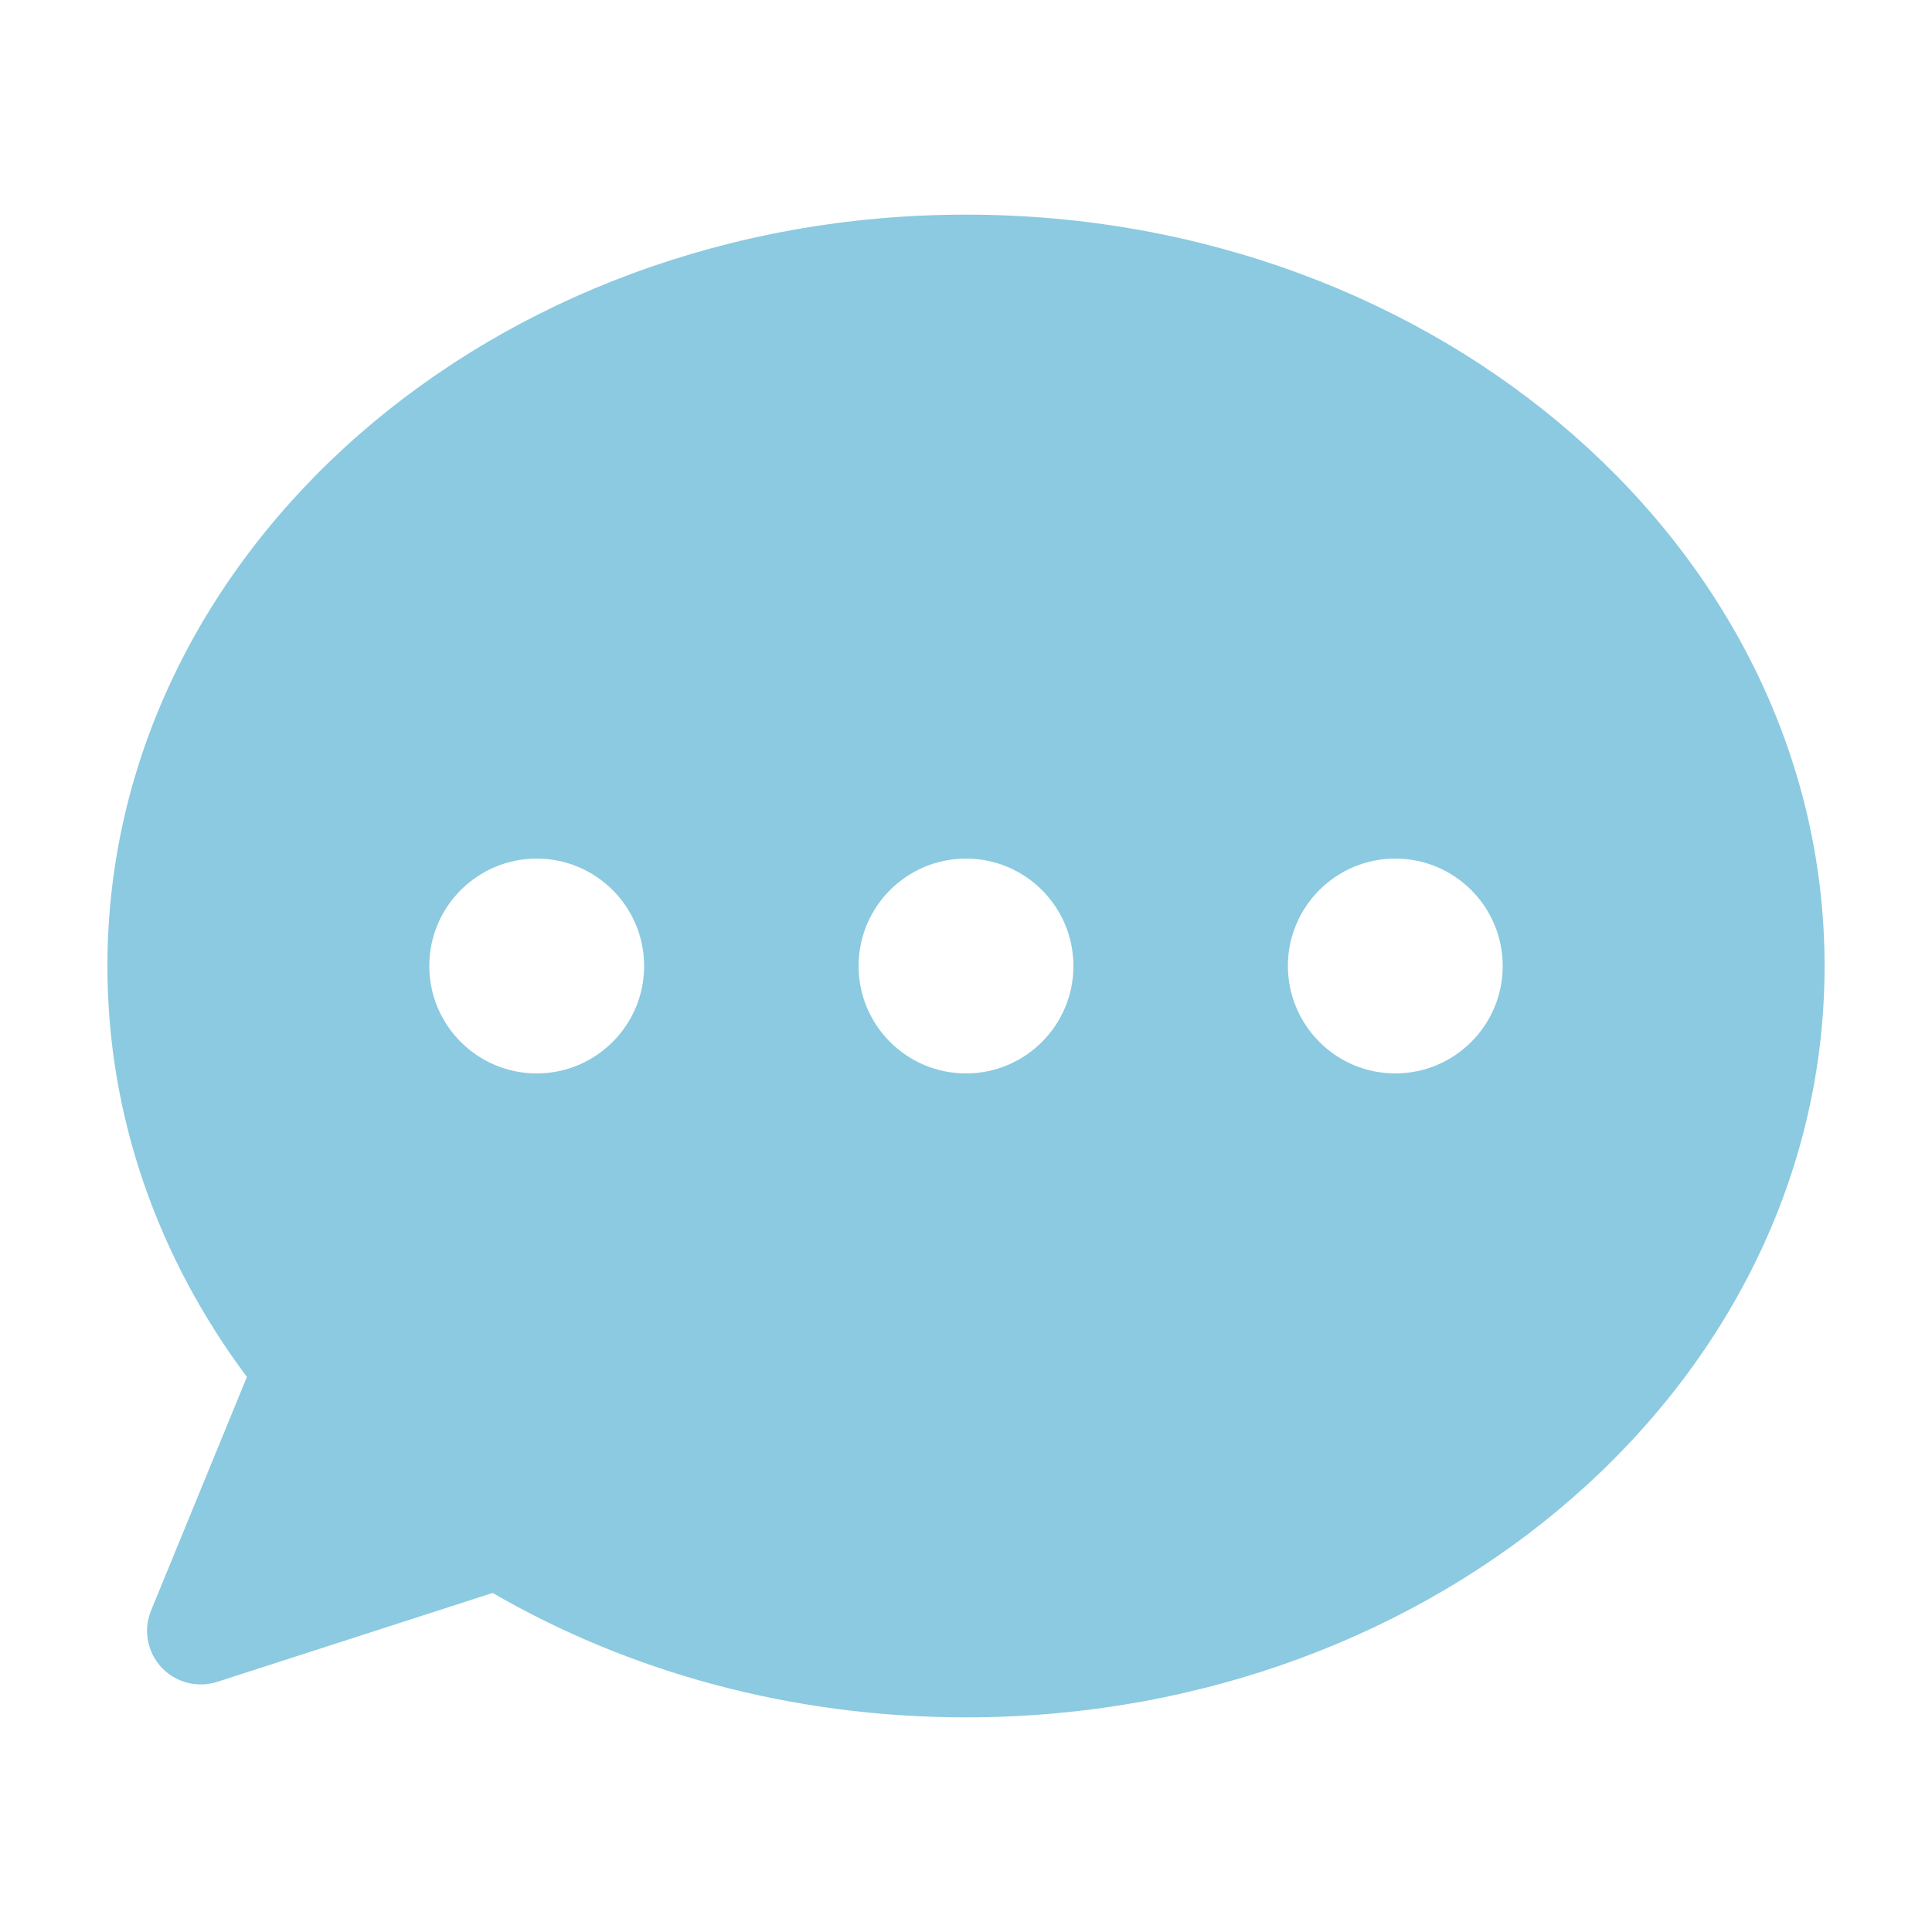<?xml version="1.0" standalone="no"?><!DOCTYPE svg PUBLIC "-//W3C//DTD SVG 1.1//EN" "http://www.w3.org/Graphics/SVG/1.1/DTD/svg11.dtd"><svg t="1679840481234" class="icon" viewBox="0 0 1024 1024" version="1.1" xmlns="http://www.w3.org/2000/svg" p-id="22739" xmlns:xlink="http://www.w3.org/1999/xlink" width="48" height="48"><path d="M512 910.234c-92.774 0-178.995-24.269-250.88-65.946l-145.92 47.104c-6.349 2.048-13.312 1.843-19.558-0.717-14.541-5.939-21.504-22.528-15.565-37.069l50.79-123.802C84.07 667.136 56.934 592.384 56.934 512c0-219.955 203.776-398.234 455.066-398.234S967.066 292.045 967.066 512 763.392 910.234 512 910.234z m0-341.299c31.437 0 56.934-25.498 56.934-56.934 0-31.437-25.498-56.934-56.934-56.934s-56.934 25.498-56.934 56.934 25.498 56.934 56.934 56.934z m-227.533 0c31.437 0 56.934-25.498 56.934-56.934 0-31.437-25.498-56.934-56.934-56.934-31.437 0-56.934 25.498-56.934 56.934 0 31.437 25.498 56.934 56.934 56.934z m455.066 0c31.437 0 56.934-25.498 56.934-56.934 0-31.437-25.498-56.934-56.934-56.934-31.437 0-56.934 25.498-56.934 56.934 0.102 31.437 25.498 56.934 56.934 56.934z" fill="#8BCAE0" p-id="22740"></path></svg>